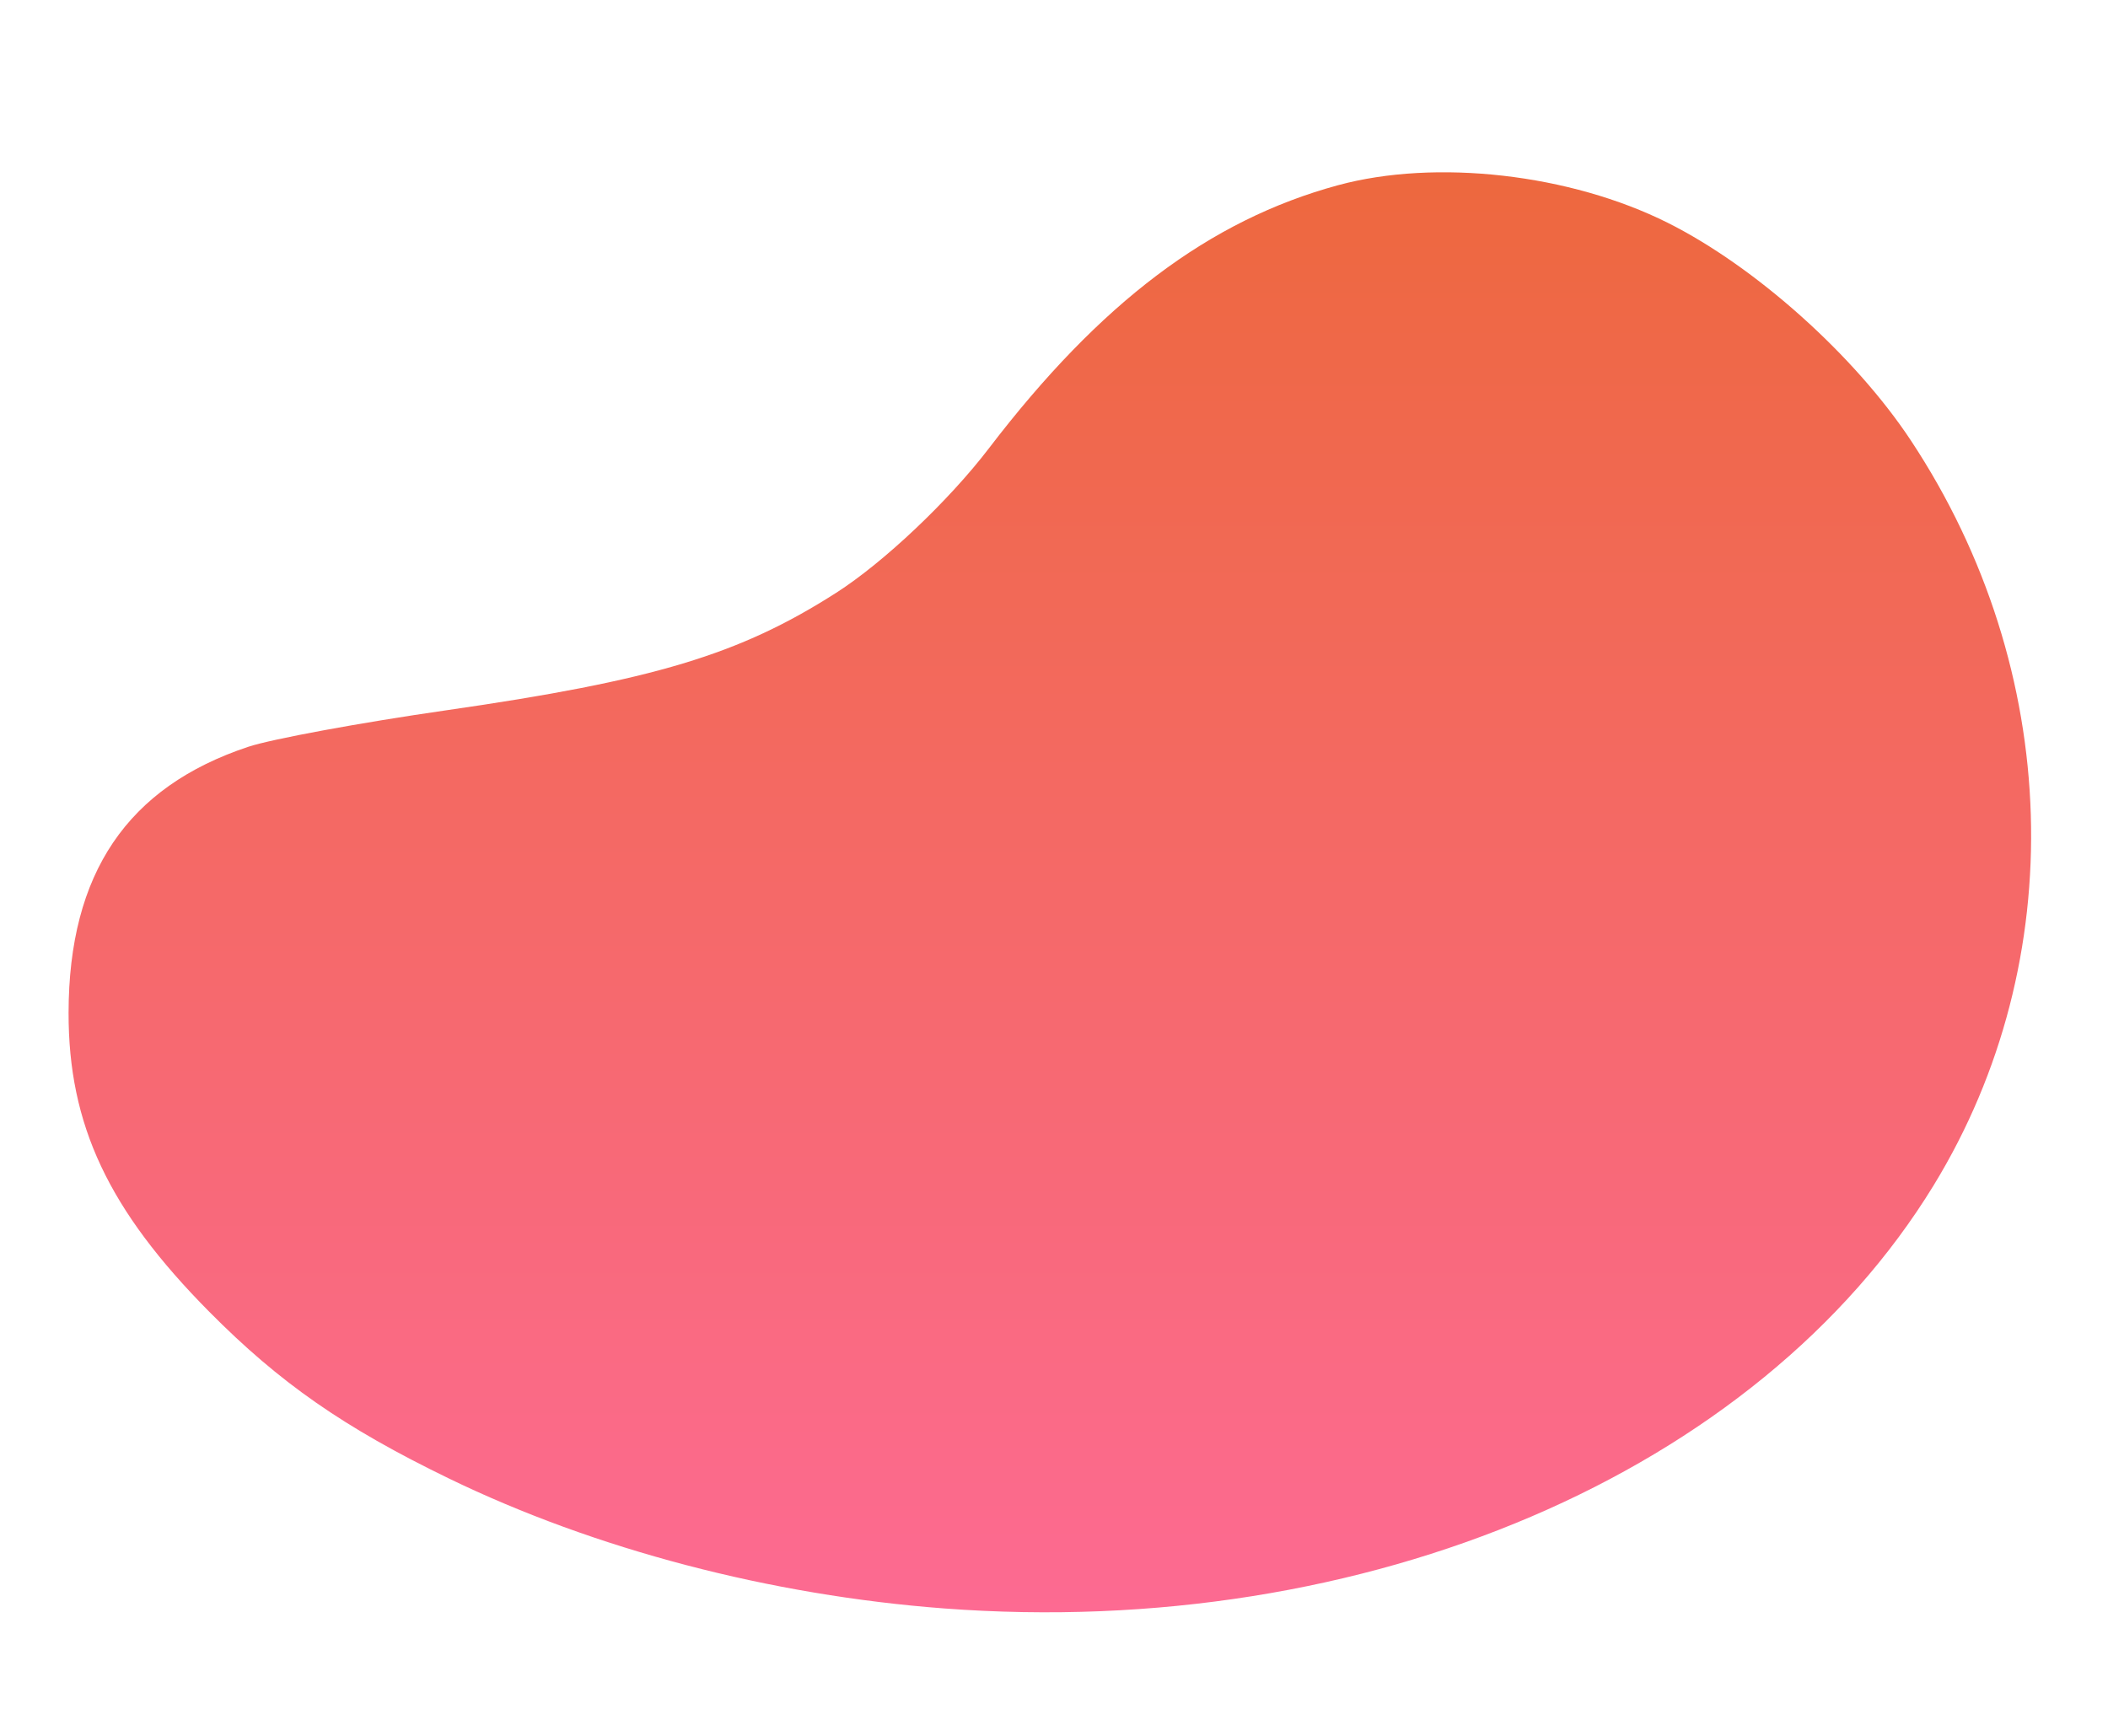 <?xml version="1.0" encoding="UTF-8" standalone="no"?>
<svg
   xmlns:dc="http://purl.org/dc/elements/1.1/"
   xmlns:cc="http://creativecommons.org/ns#"
   xmlns:rdf="http://www.w3.org/1999/02/22-rdf-syntax-ns#"
   xmlns:svg="http://www.w3.org/2000/svg"
   xmlns="http://www.w3.org/2000/svg"
   id="svg3820"
   version="1.1"
   viewBox="0 0 85 70"
   height="70mm"
   width="85mm">
   <defs
      id="defs3814" />

   <g
      transform="translate(0,-227)"
      id="layer1">
         <defs>
            <linearGradient id="grad2" x1="0%" y1="0%" x2="0%" y2="100%">
               <stop offset="0%" style="stop-color:#ED683D;stop-opacity:1" />
               <stop offset="100%" style="stop-color:#FD6A94;stop-opacity:1" />
            </linearGradient>
         </defs>
      <path
         style="fill:url(#grad2);stroke-width:0.265"
         d="m 38.07,291.862 c -7.008,-0.529 -14.087,-2.387 -19.976,-5.244 -4.225,-2.05 -6.814,-3.852 -9.657,-6.721 -4.066,-4.104 -5.679,-7.533 -5.672,-12.062 0.009,-5.615 2.364,-9.098 7.25,-10.721 0.941,-0.312 4.523,-0.973 7.961,-1.468 8.401,-1.21 11.841,-2.246 15.741,-4.741 1.915,-1.225 4.54,-3.708 6.157,-5.824 4.496,-5.884 8.899,-9.203 14.071,-10.61 3.953,-1.075 9.37,-0.458 13.308,1.516 3.539,1.774 7.537,5.354 9.8,8.777 6.114,9.247 6.471,20.955 0.918,30.034 -7.093,11.595 -22.885,18.348 -39.901,17.064 z"
         id="path3775" />
   </g>
</svg>
